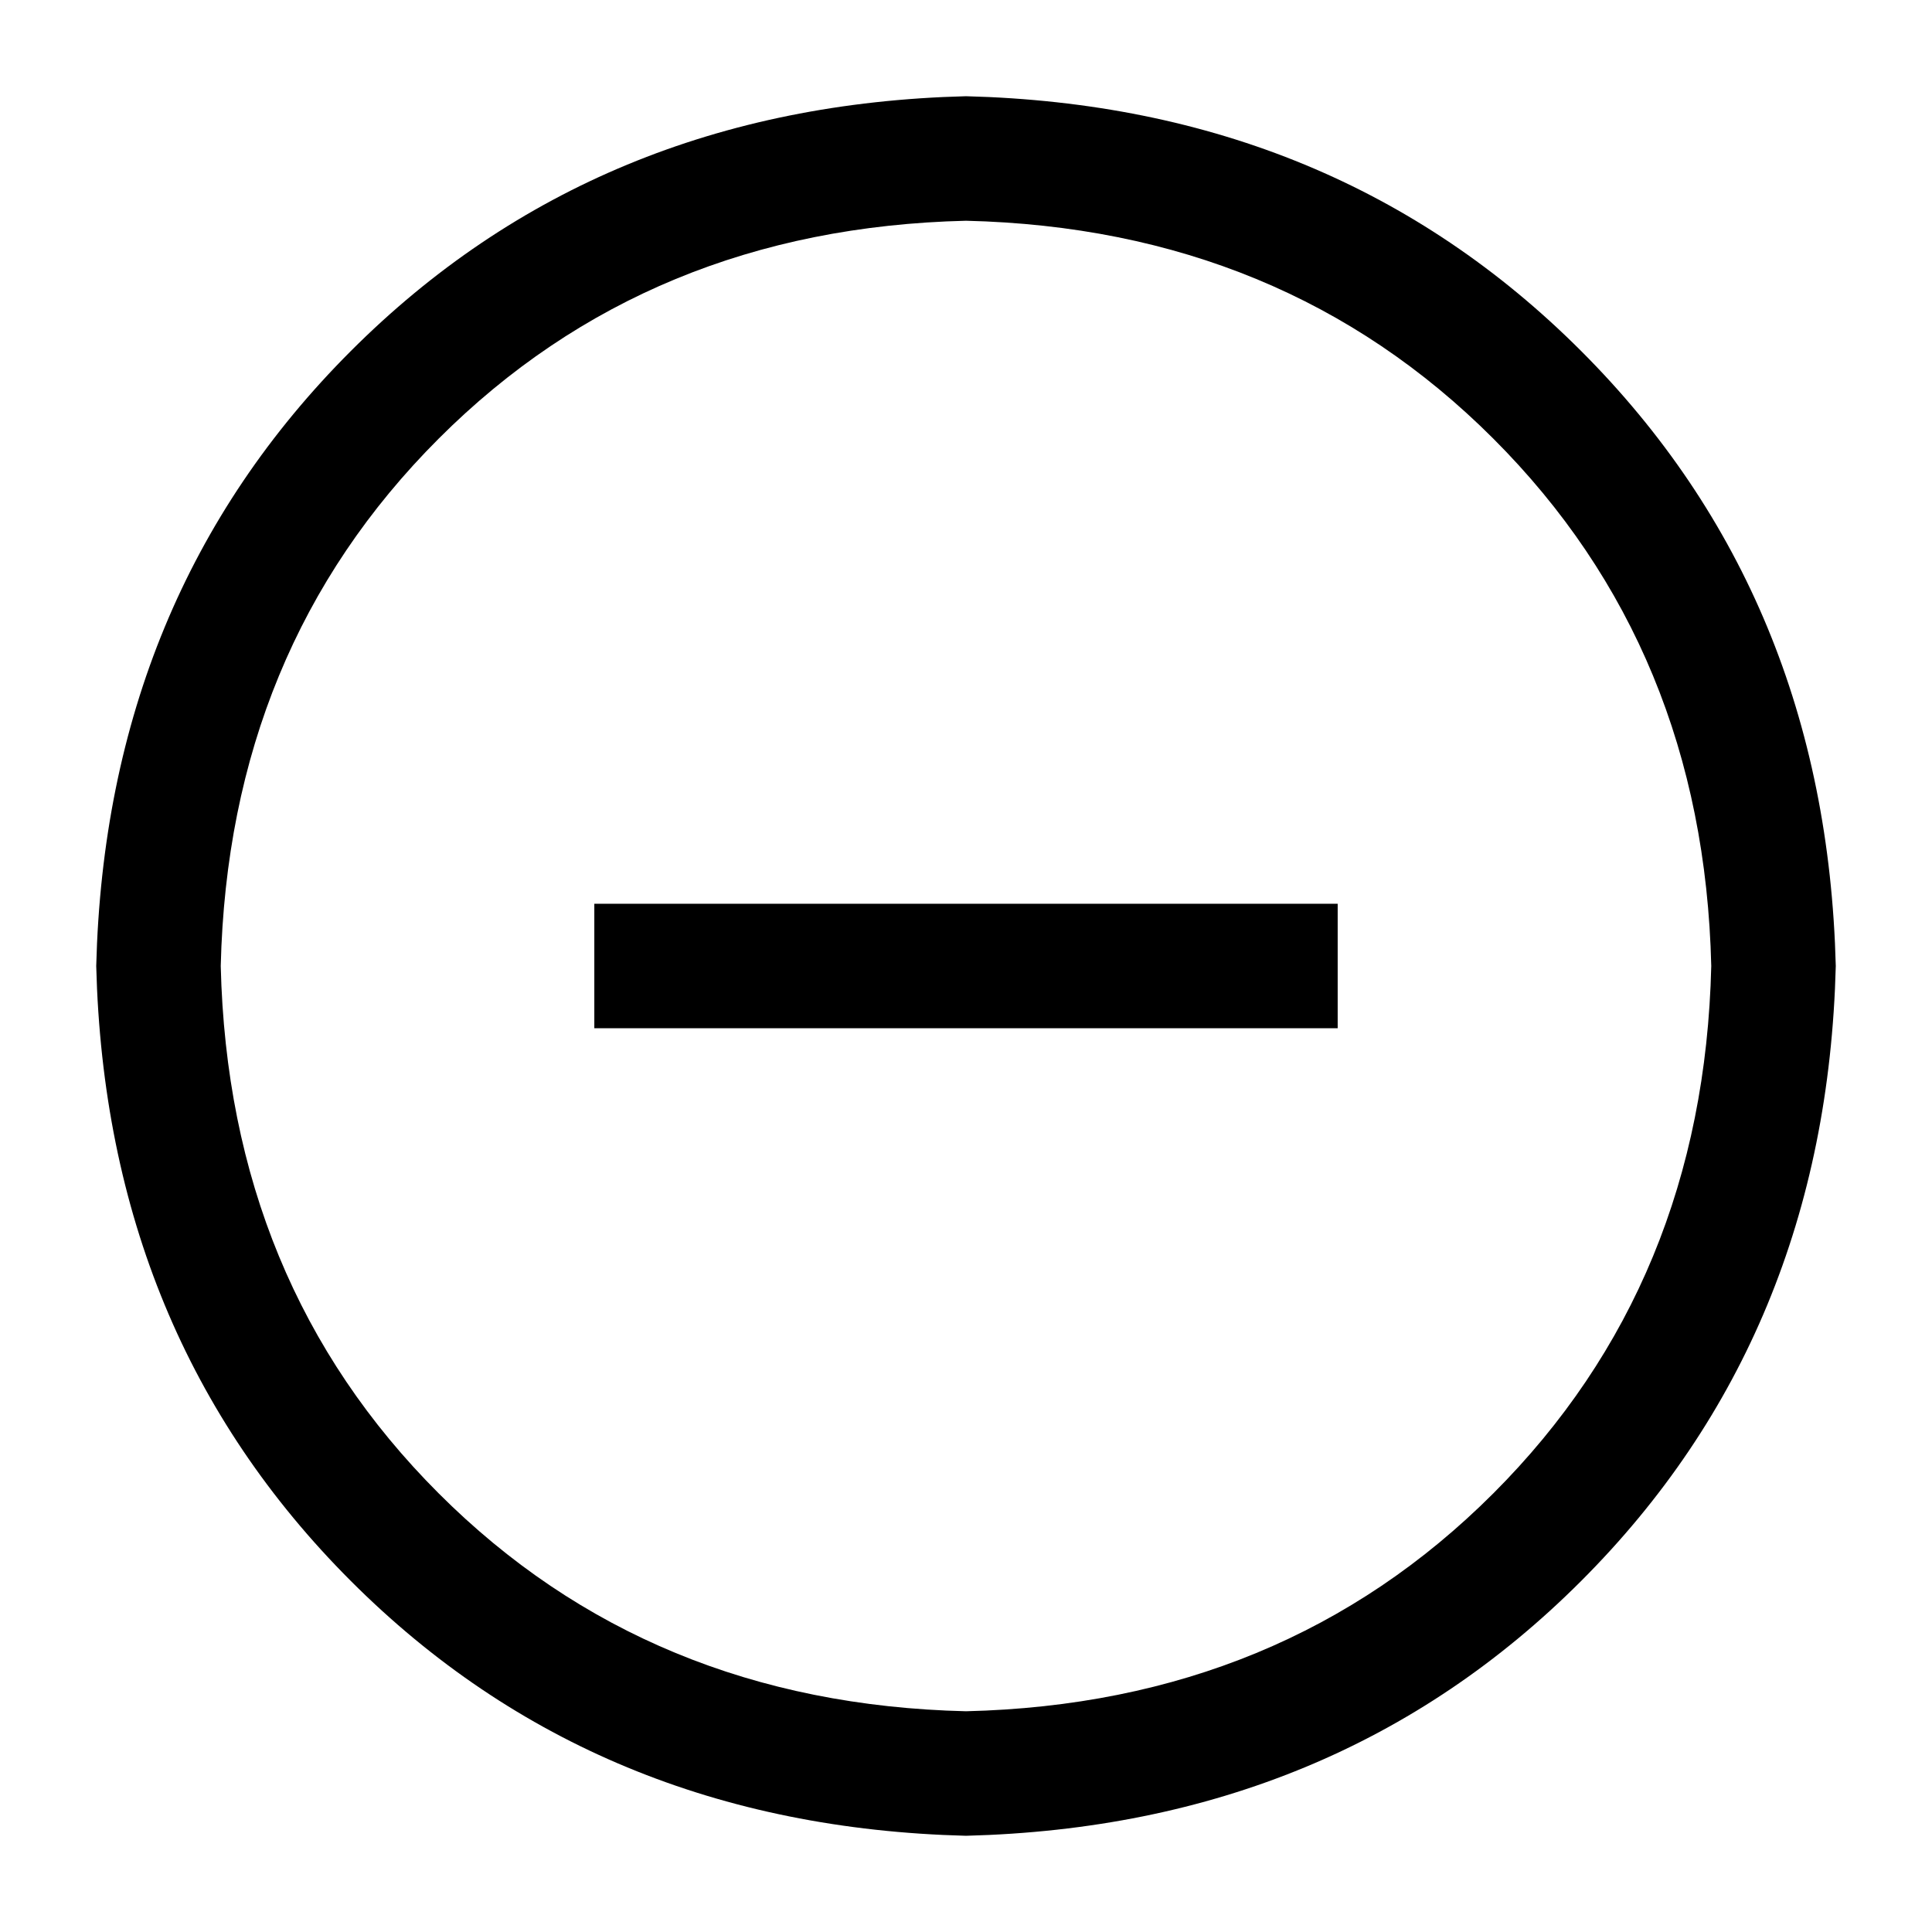 <?xml version="1.0" standalone="no"?>
<svg class="icon" viewBox="0 0 1024 1024" xmlns="http://www.w3.org/2000/svg">
    <path transform="translate(0, 128)" glyph-name="subtract-circle" unicode="&#xe961;" d="M512 845q196 -5 326 -135t135 -326q-5 -196 -135 -326t-326 -135q-196 5 -326 135t-135 326q5 196 135 326t326 135zM512 -11q168 4 279.5 115.5t115.5 279.5q-4 168 -115.5 279.5t-279.5 115.5q-168 -4 -279.5 -115.5t-115.5 -279.5q4 -168 115.5 -279.5t279.5 -115.5z M315 417h394v-66h-394v66z"/>
</svg>